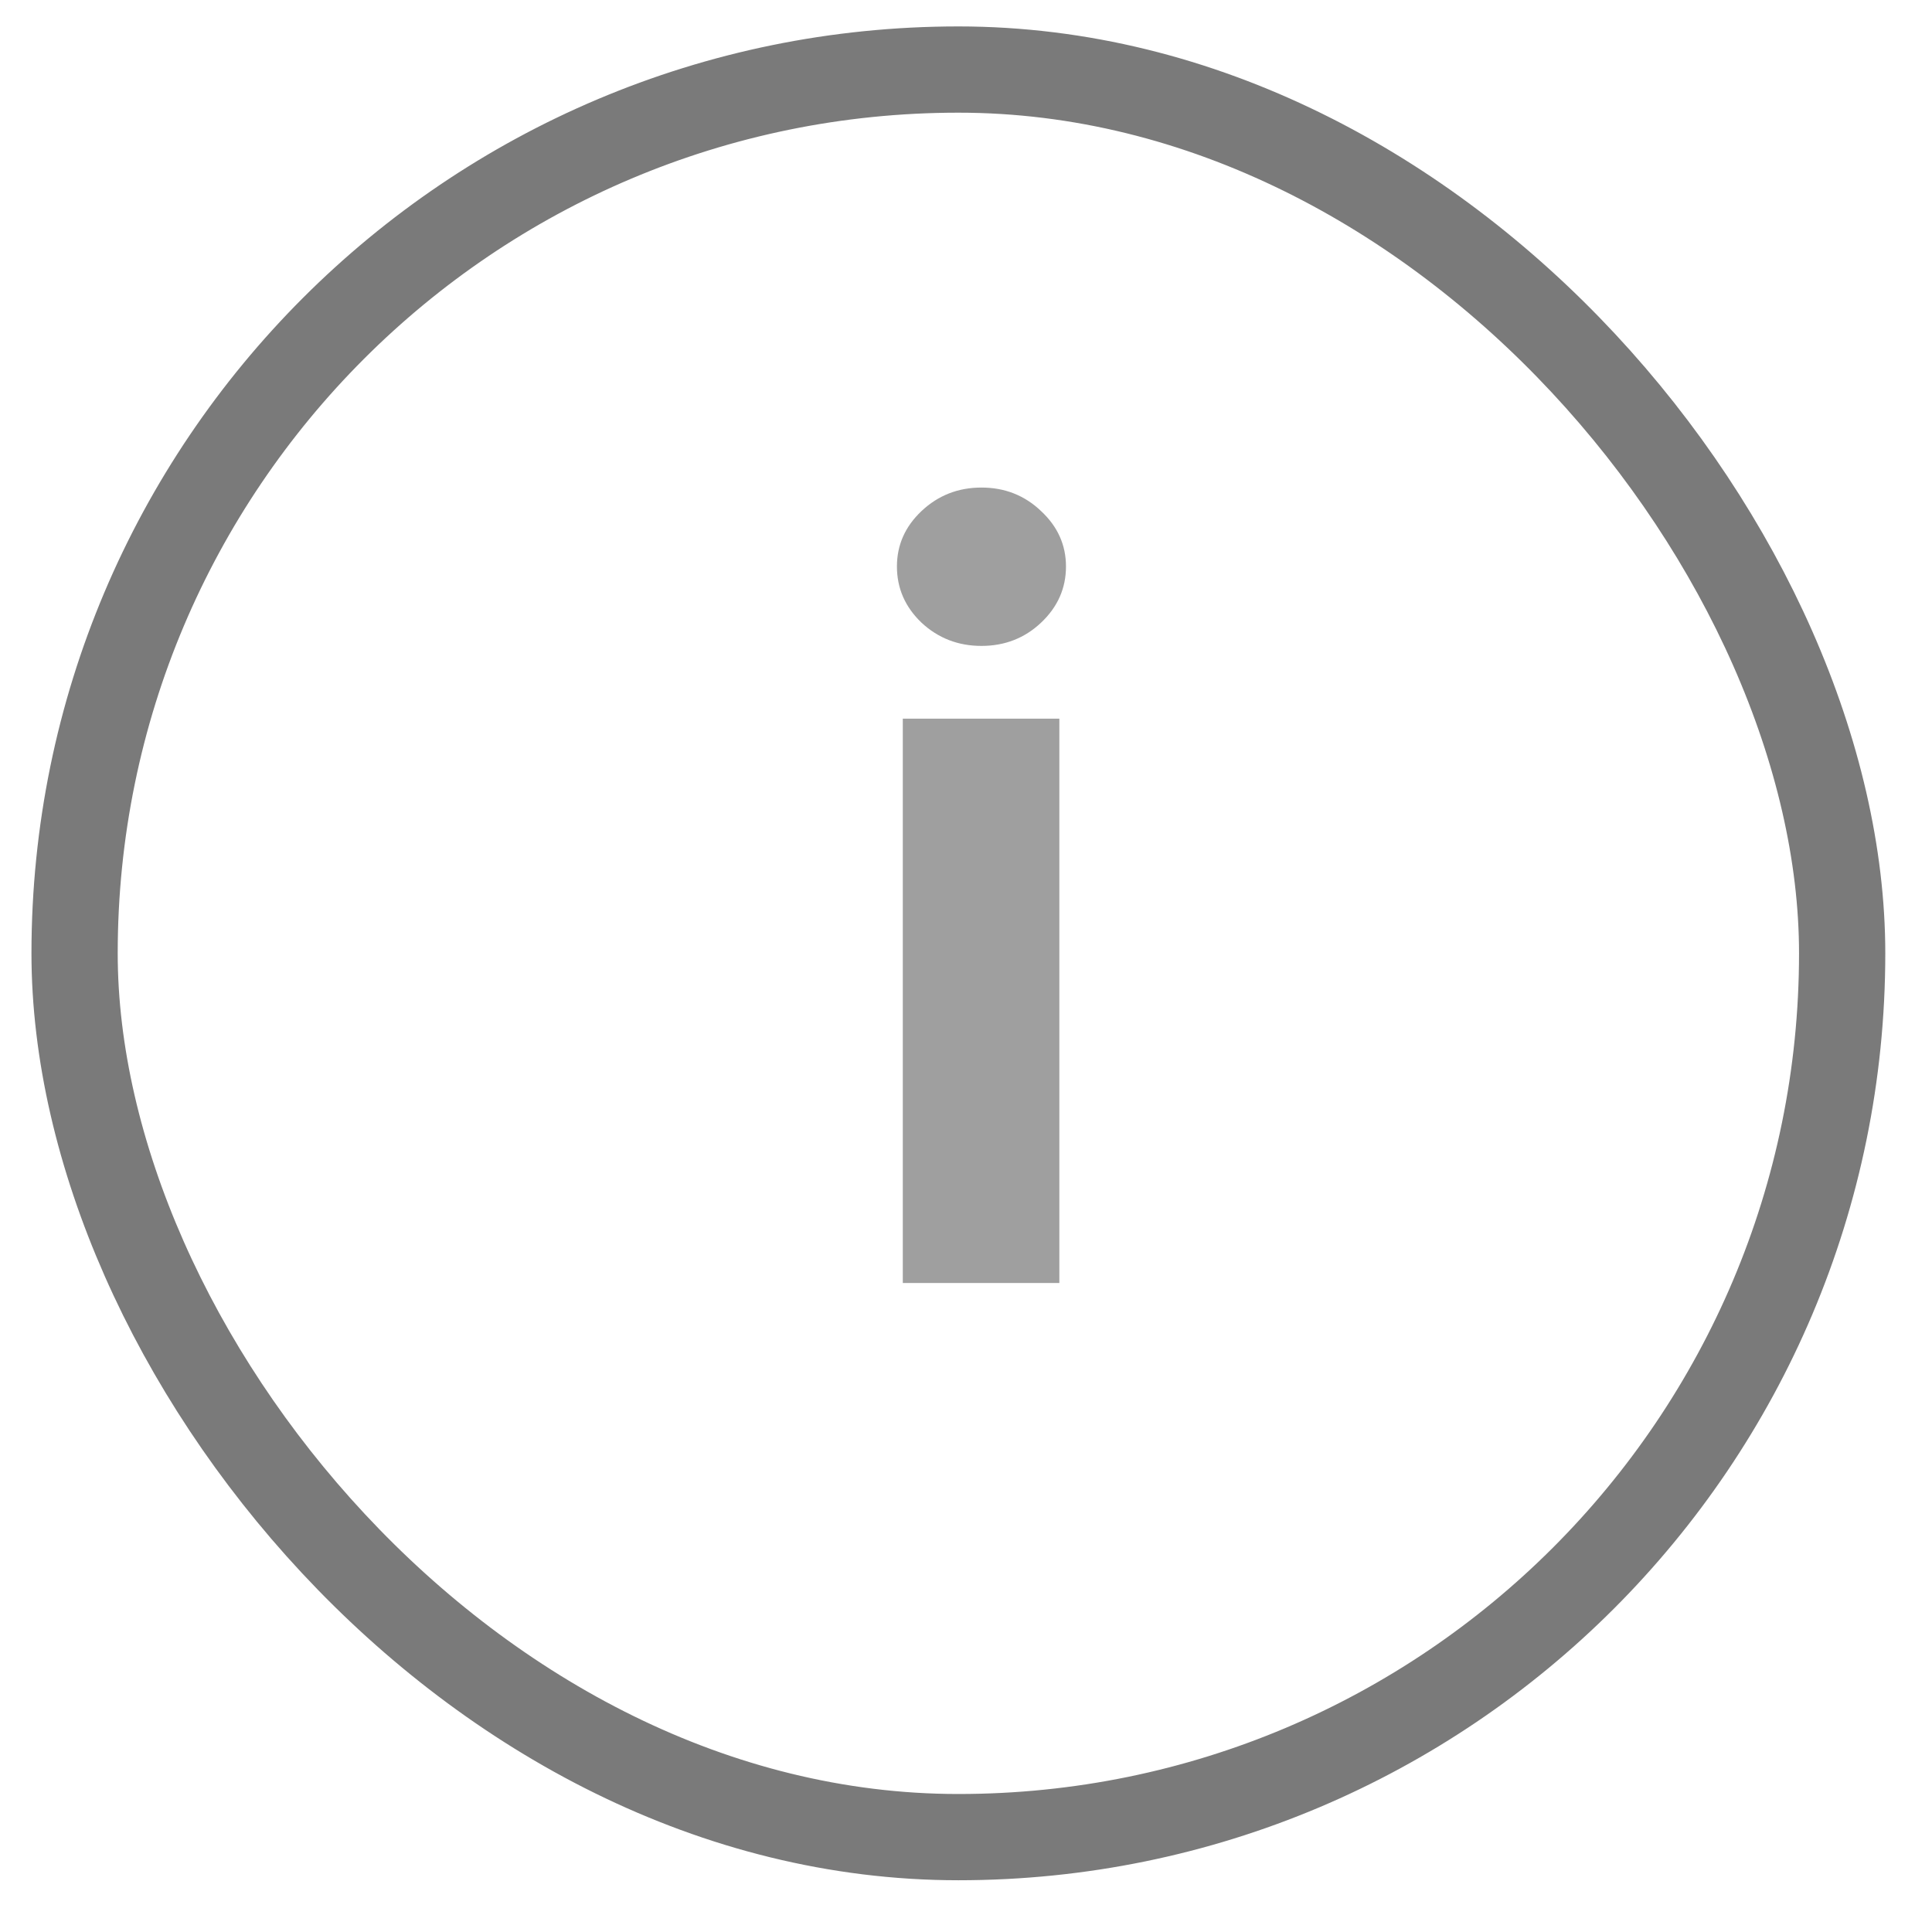 <svg width="28" height="28" viewBox="0 0 28 28" fill="none" xmlns="http://www.w3.org/2000/svg">
<rect x="1.081" y="1.008" width="25.617" height="25.617" rx="12.809" stroke="#7A7A7A" stroke-width="1.25"/>
<path d="M13.084 18.594V10.415H15.353V18.594H13.084ZM14.224 9.361C13.887 9.361 13.597 9.249 13.356 9.025C13.118 8.798 12.999 8.526 12.999 8.21C12.999 7.898 13.118 7.63 13.356 7.406C13.597 7.179 13.887 7.066 14.224 7.066C14.561 7.066 14.849 7.179 15.087 7.406C15.328 7.63 15.449 7.898 15.449 8.21C15.449 8.526 15.328 8.798 15.087 9.025C14.849 9.249 14.561 9.361 14.224 9.361Z" fill="#9F9F9F"/>
</svg>
